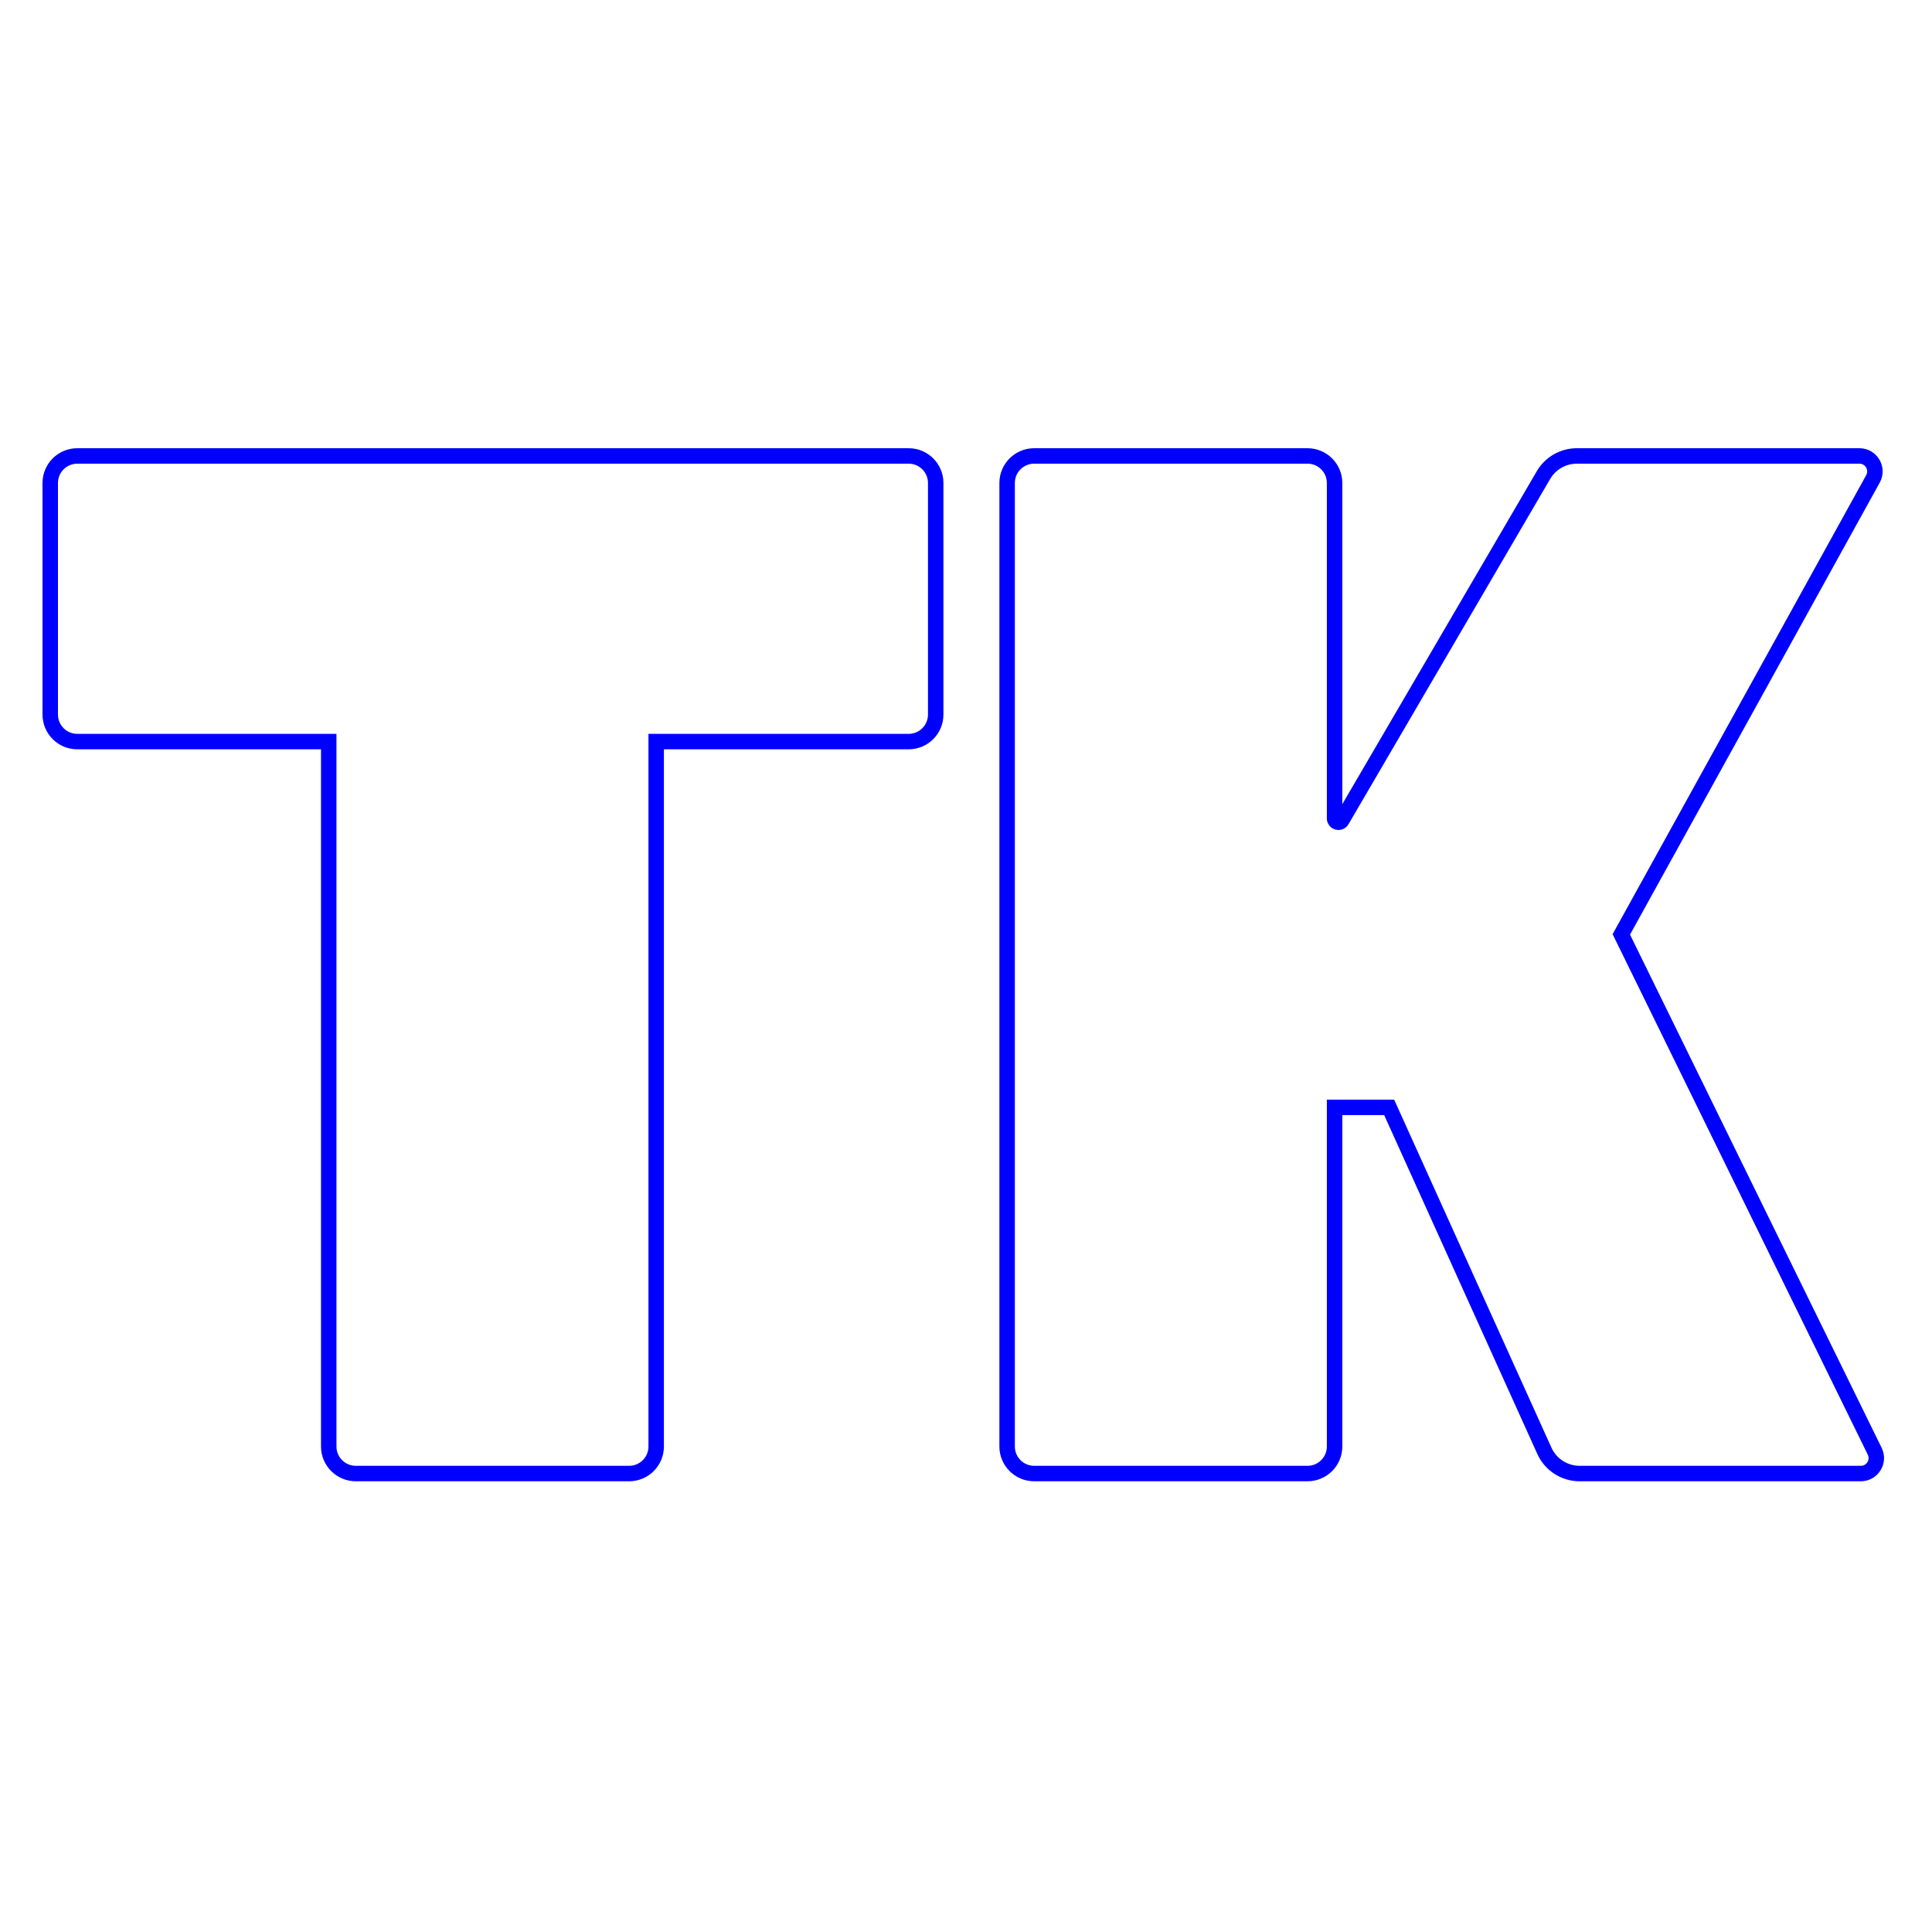 <svg width="500" height="500" viewBox="0 0 500 500" fill="none" xmlns="http://www.w3.org/2000/svg">
<path d="M260.642 125V374.351C260.642 378.217 263.776 381.351 267.642 381.351H338.388C342.254 381.351 345.388 378.217 345.388 374.351V286.581H359.514L399.685 375.469C401.303 379.049 404.868 381.351 408.797 381.351H481.584C484.544 381.351 486.479 378.248 485.176 375.59L419.596 241.821L484.722 123.934C486.195 121.268 484.266 118 481.221 118H408.083C404.528 118 401.241 119.887 399.448 122.956L347.252 212.313C346.737 213.194 345.388 212.829 345.388 211.809V125C345.388 121.134 342.254 118 338.388 118H267.642C263.776 118 260.642 121.134 260.642 125Z" stroke="#0000FF" stroke-width="4"/>
<path d="M92.075 381.351H162.821C166.687 381.351 169.821 378.217 169.821 374.351V191.923H235.161C239.027 191.923 242.161 188.789 242.161 184.923V125C242.161 121.134 239.027 118 235.161 118H20C16.134 118 13 121.134 13 125V184.923C13 188.789 16.134 191.923 20 191.923H85.075V374.351C85.075 378.217 88.209 381.351 92.075 381.351Z" stroke="#0000FF" stroke-width="4"/>
</svg>
